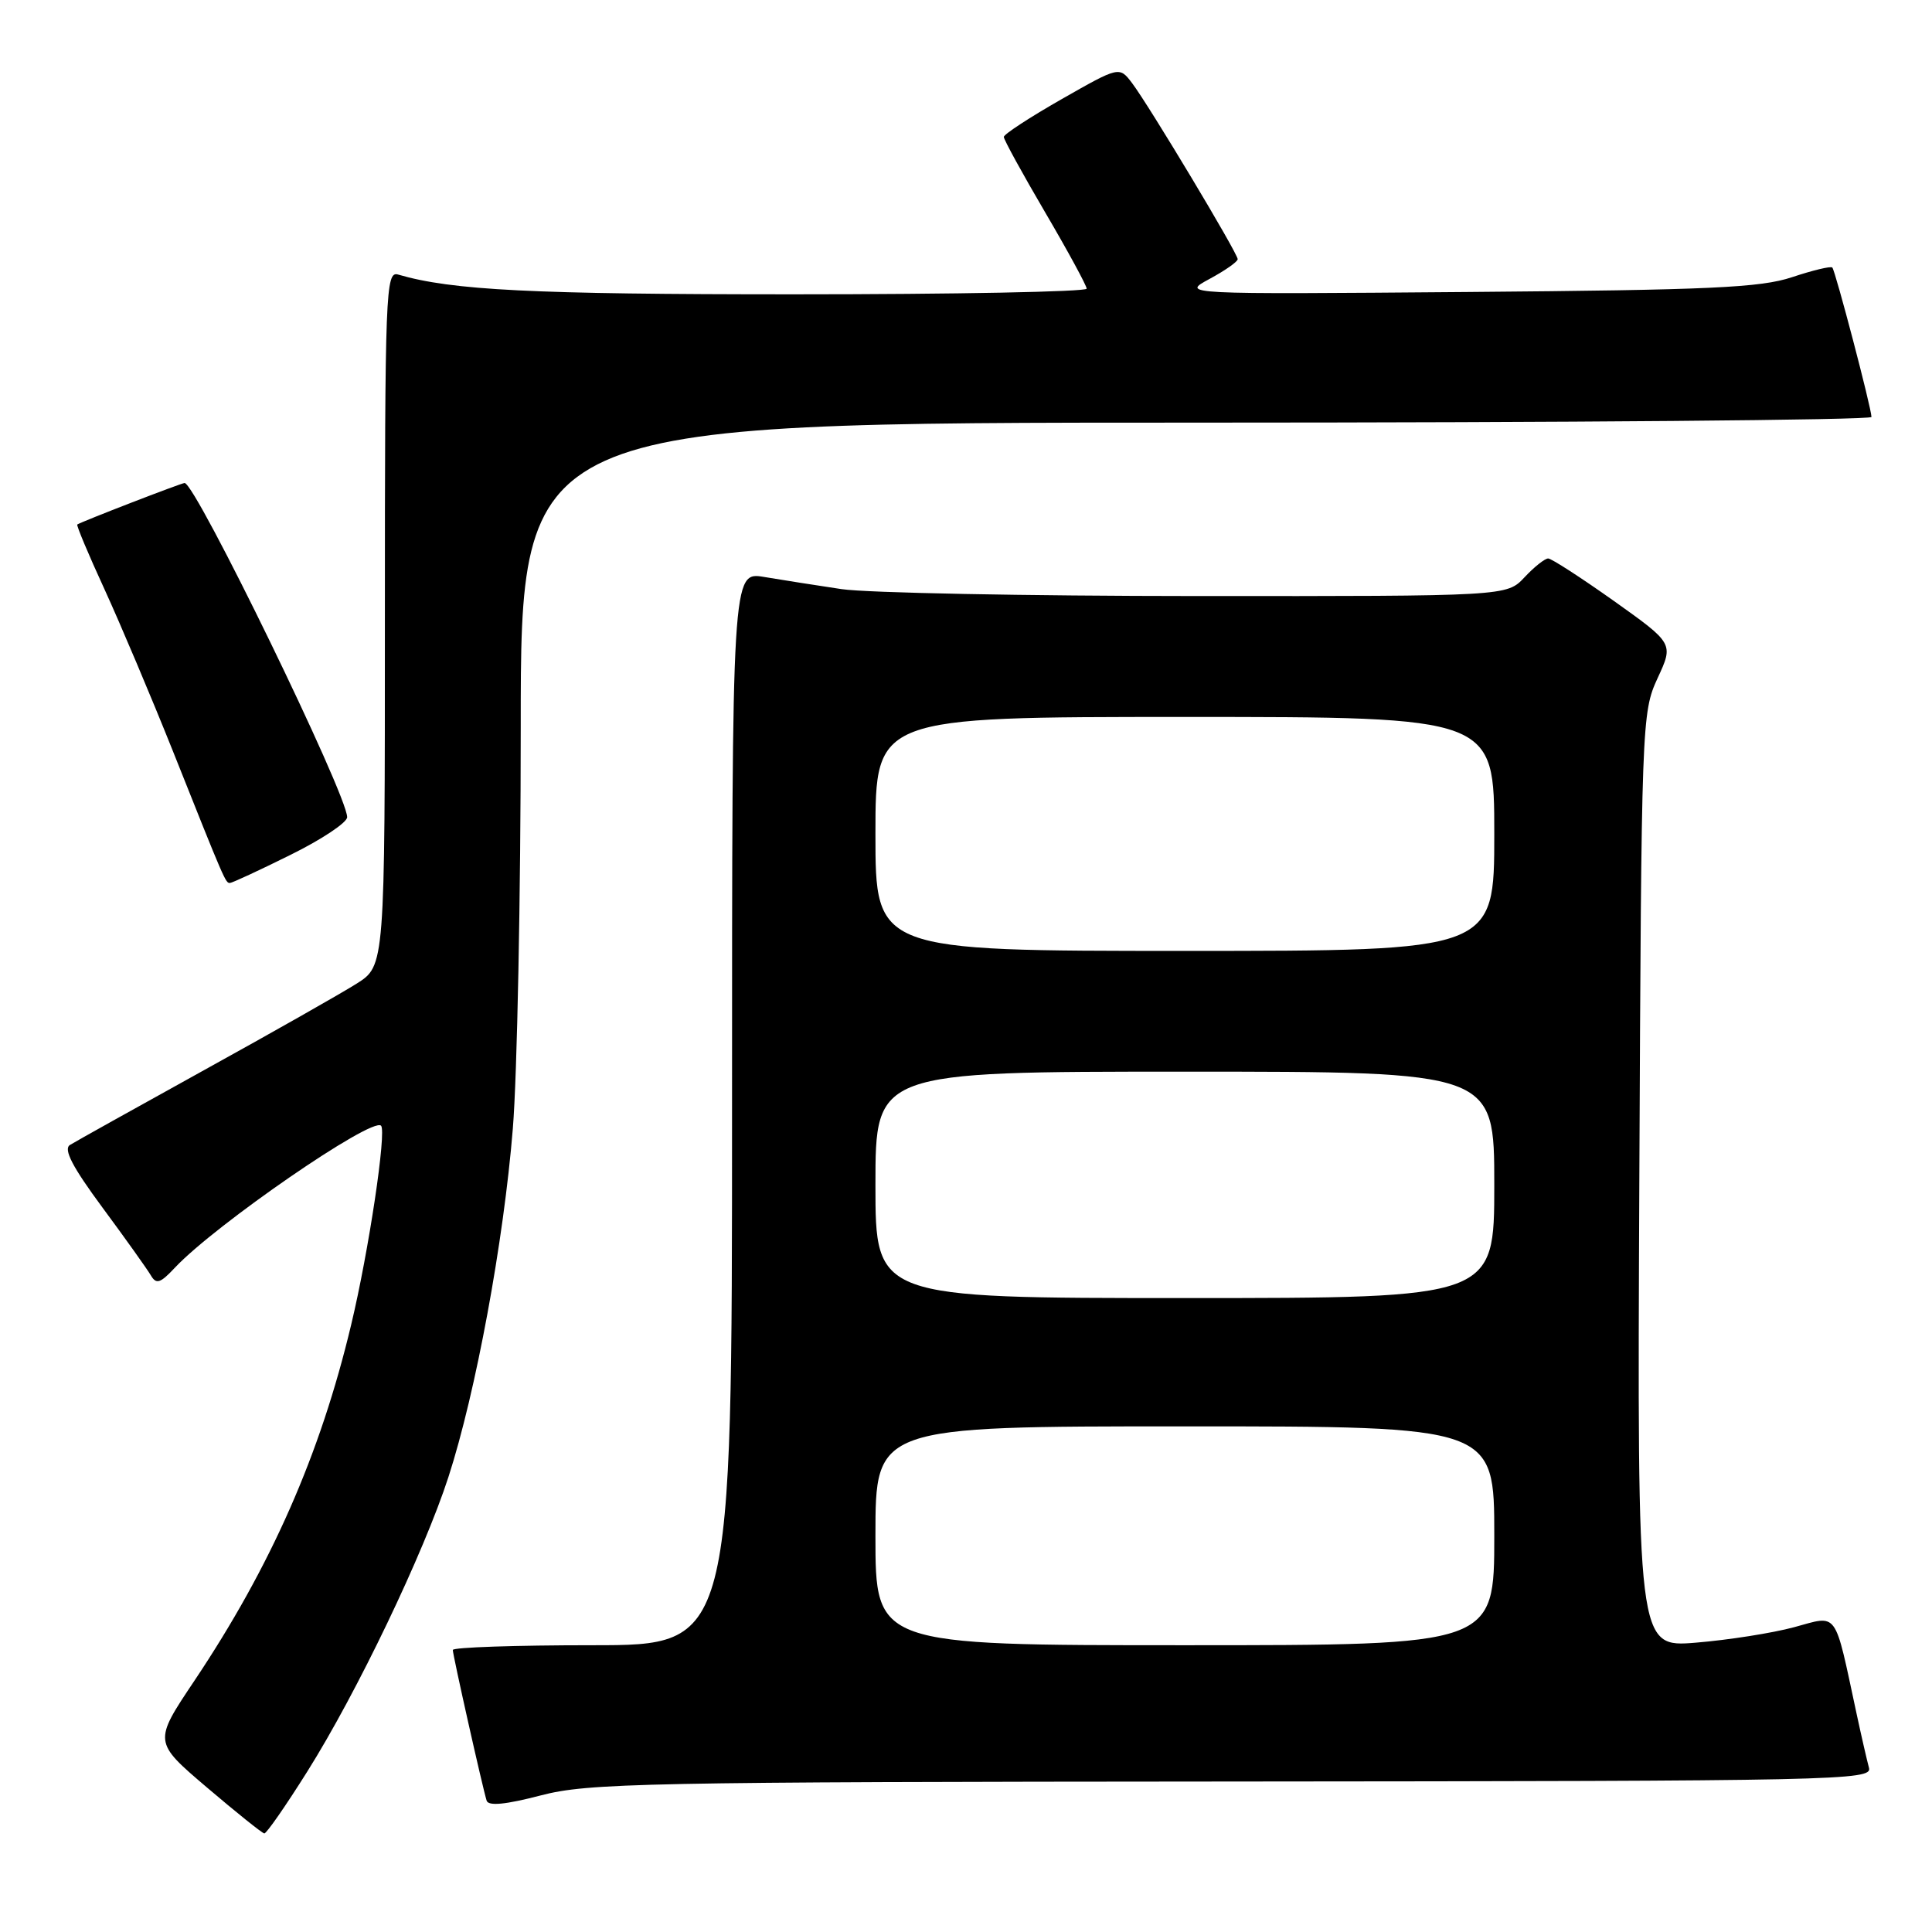 <?xml version="1.0" encoding="UTF-8" standalone="no"?>
<!DOCTYPE svg PUBLIC "-//W3C//DTD SVG 1.1//EN" "http://www.w3.org/Graphics/SVG/1.1/DTD/svg11.dtd" >
<svg xmlns="http://www.w3.org/2000/svg" xmlns:xlink="http://www.w3.org/1999/xlink" version="1.1" viewBox="0 0 256 256">
 <g >
 <path fill="currentColor"
d=" M 40.71 234.75 C 47.30 224.28 56.15 205.79 59.42 195.71 C 63.04 184.55 66.74 164.51 67.95 149.58 C 68.53 142.50 69.00 118.55 69.00 96.35 C 69.00 56.00 69.00 56.00 158.50 56.00 C 207.72 56.00 247.99 55.66 247.98 55.25 C 247.95 53.98 243.19 35.86 242.79 35.45 C 242.58 35.24 240.18 35.82 237.45 36.73 C 233.27 38.12 226.61 38.43 194.50 38.69 C 156.50 39.00 156.50 39.00 160.25 36.97 C 162.31 35.86 164.00 34.68 164.00 34.34 C 164.00 33.56 152.29 14.04 150.02 11.03 C 148.32 8.78 148.32 8.78 140.67 13.14 C 136.46 15.54 133.02 17.79 133.01 18.14 C 133.00 18.49 135.47 22.99 138.49 28.14 C 141.51 33.29 143.98 37.84 143.99 38.25 C 144.00 38.66 126.53 39.00 105.18 39.00 C 70.51 39.00 59.91 38.47 52.75 36.38 C 51.10 35.89 51.00 38.53 51.00 81.92 C 51.00 127.97 51.00 127.97 47.25 130.34 C 45.19 131.64 36.08 136.81 27.00 141.82 C 17.93 146.84 9.94 151.29 9.26 151.72 C 8.38 152.28 9.60 154.63 13.57 160.00 C 16.62 164.12 19.50 168.17 19.98 168.98 C 20.70 170.22 21.23 170.05 23.17 167.98 C 28.50 162.30 49.30 147.97 50.49 149.16 C 51.24 149.91 48.87 165.76 46.53 175.54 C 42.43 192.75 35.92 207.52 25.75 222.72 C 20.33 230.81 20.33 230.81 27.41 236.84 C 31.31 240.16 34.73 242.90 35.02 242.94 C 35.30 242.97 37.86 239.29 40.71 234.75 Z  M 163.32 236.06 C 243.60 236.00 248.11 235.91 247.65 234.25 C 247.39 233.29 246.64 230.03 245.99 227.00 C 243.02 213.18 243.63 214.01 237.74 215.61 C 234.86 216.39 229.00 217.31 224.72 217.66 C 216.94 218.30 216.94 218.30 217.22 156.40 C 217.49 95.61 217.54 94.42 219.63 89.88 C 221.77 85.27 221.77 85.27 213.85 79.63 C 209.49 76.54 205.57 74.00 205.14 74.00 C 204.70 74.00 203.29 75.12 202.00 76.50 C 199.65 79.00 199.65 79.00 158.58 78.98 C 135.98 78.97 114.80 78.56 111.50 78.06 C 108.20 77.57 103.59 76.84 101.25 76.45 C 97.00 75.74 97.00 75.74 97.00 146.87 C 97.00 218.00 97.00 218.00 78.50 218.00 C 68.33 218.00 60.00 218.28 60.00 218.63 C 60.00 219.31 63.93 236.82 64.48 238.59 C 64.71 239.34 66.98 239.12 71.66 237.90 C 77.95 236.26 85.27 236.11 163.32 236.06 Z  M 38.48 113.28 C 42.62 111.24 46.00 108.99 46.00 108.28 C 46.00 105.28 25.92 64.00 24.46 64.00 C 24.04 64.00 10.77 69.13 10.24 69.50 C 10.10 69.60 11.72 73.47 13.85 78.09 C 15.97 82.72 20.04 92.35 22.90 99.50 C 29.81 116.84 29.88 117.00 30.46 117.00 C 30.74 117.00 34.35 115.33 38.48 113.28 Z  M 116.00 203.50 C 116.00 189.00 116.00 189.00 157.00 189.00 C 198.00 189.00 198.00 189.00 198.00 203.50 C 198.00 218.00 198.00 218.00 157.00 218.00 C 116.00 218.00 116.00 218.00 116.00 203.50 Z  M 116.00 157.00 C 116.00 142.00 116.00 142.00 157.00 142.00 C 198.00 142.00 198.00 142.00 198.00 157.00 C 198.00 172.00 198.00 172.00 157.00 172.00 C 116.00 172.00 116.00 172.00 116.00 157.00 Z  M 116.00 110.50 C 116.00 95.00 116.00 95.00 157.00 95.00 C 198.00 95.00 198.00 95.00 198.00 110.50 C 198.00 126.00 198.00 126.00 157.00 126.00 C 116.00 126.00 116.00 126.00 116.00 110.50 Z "/>
</g>
</svg>